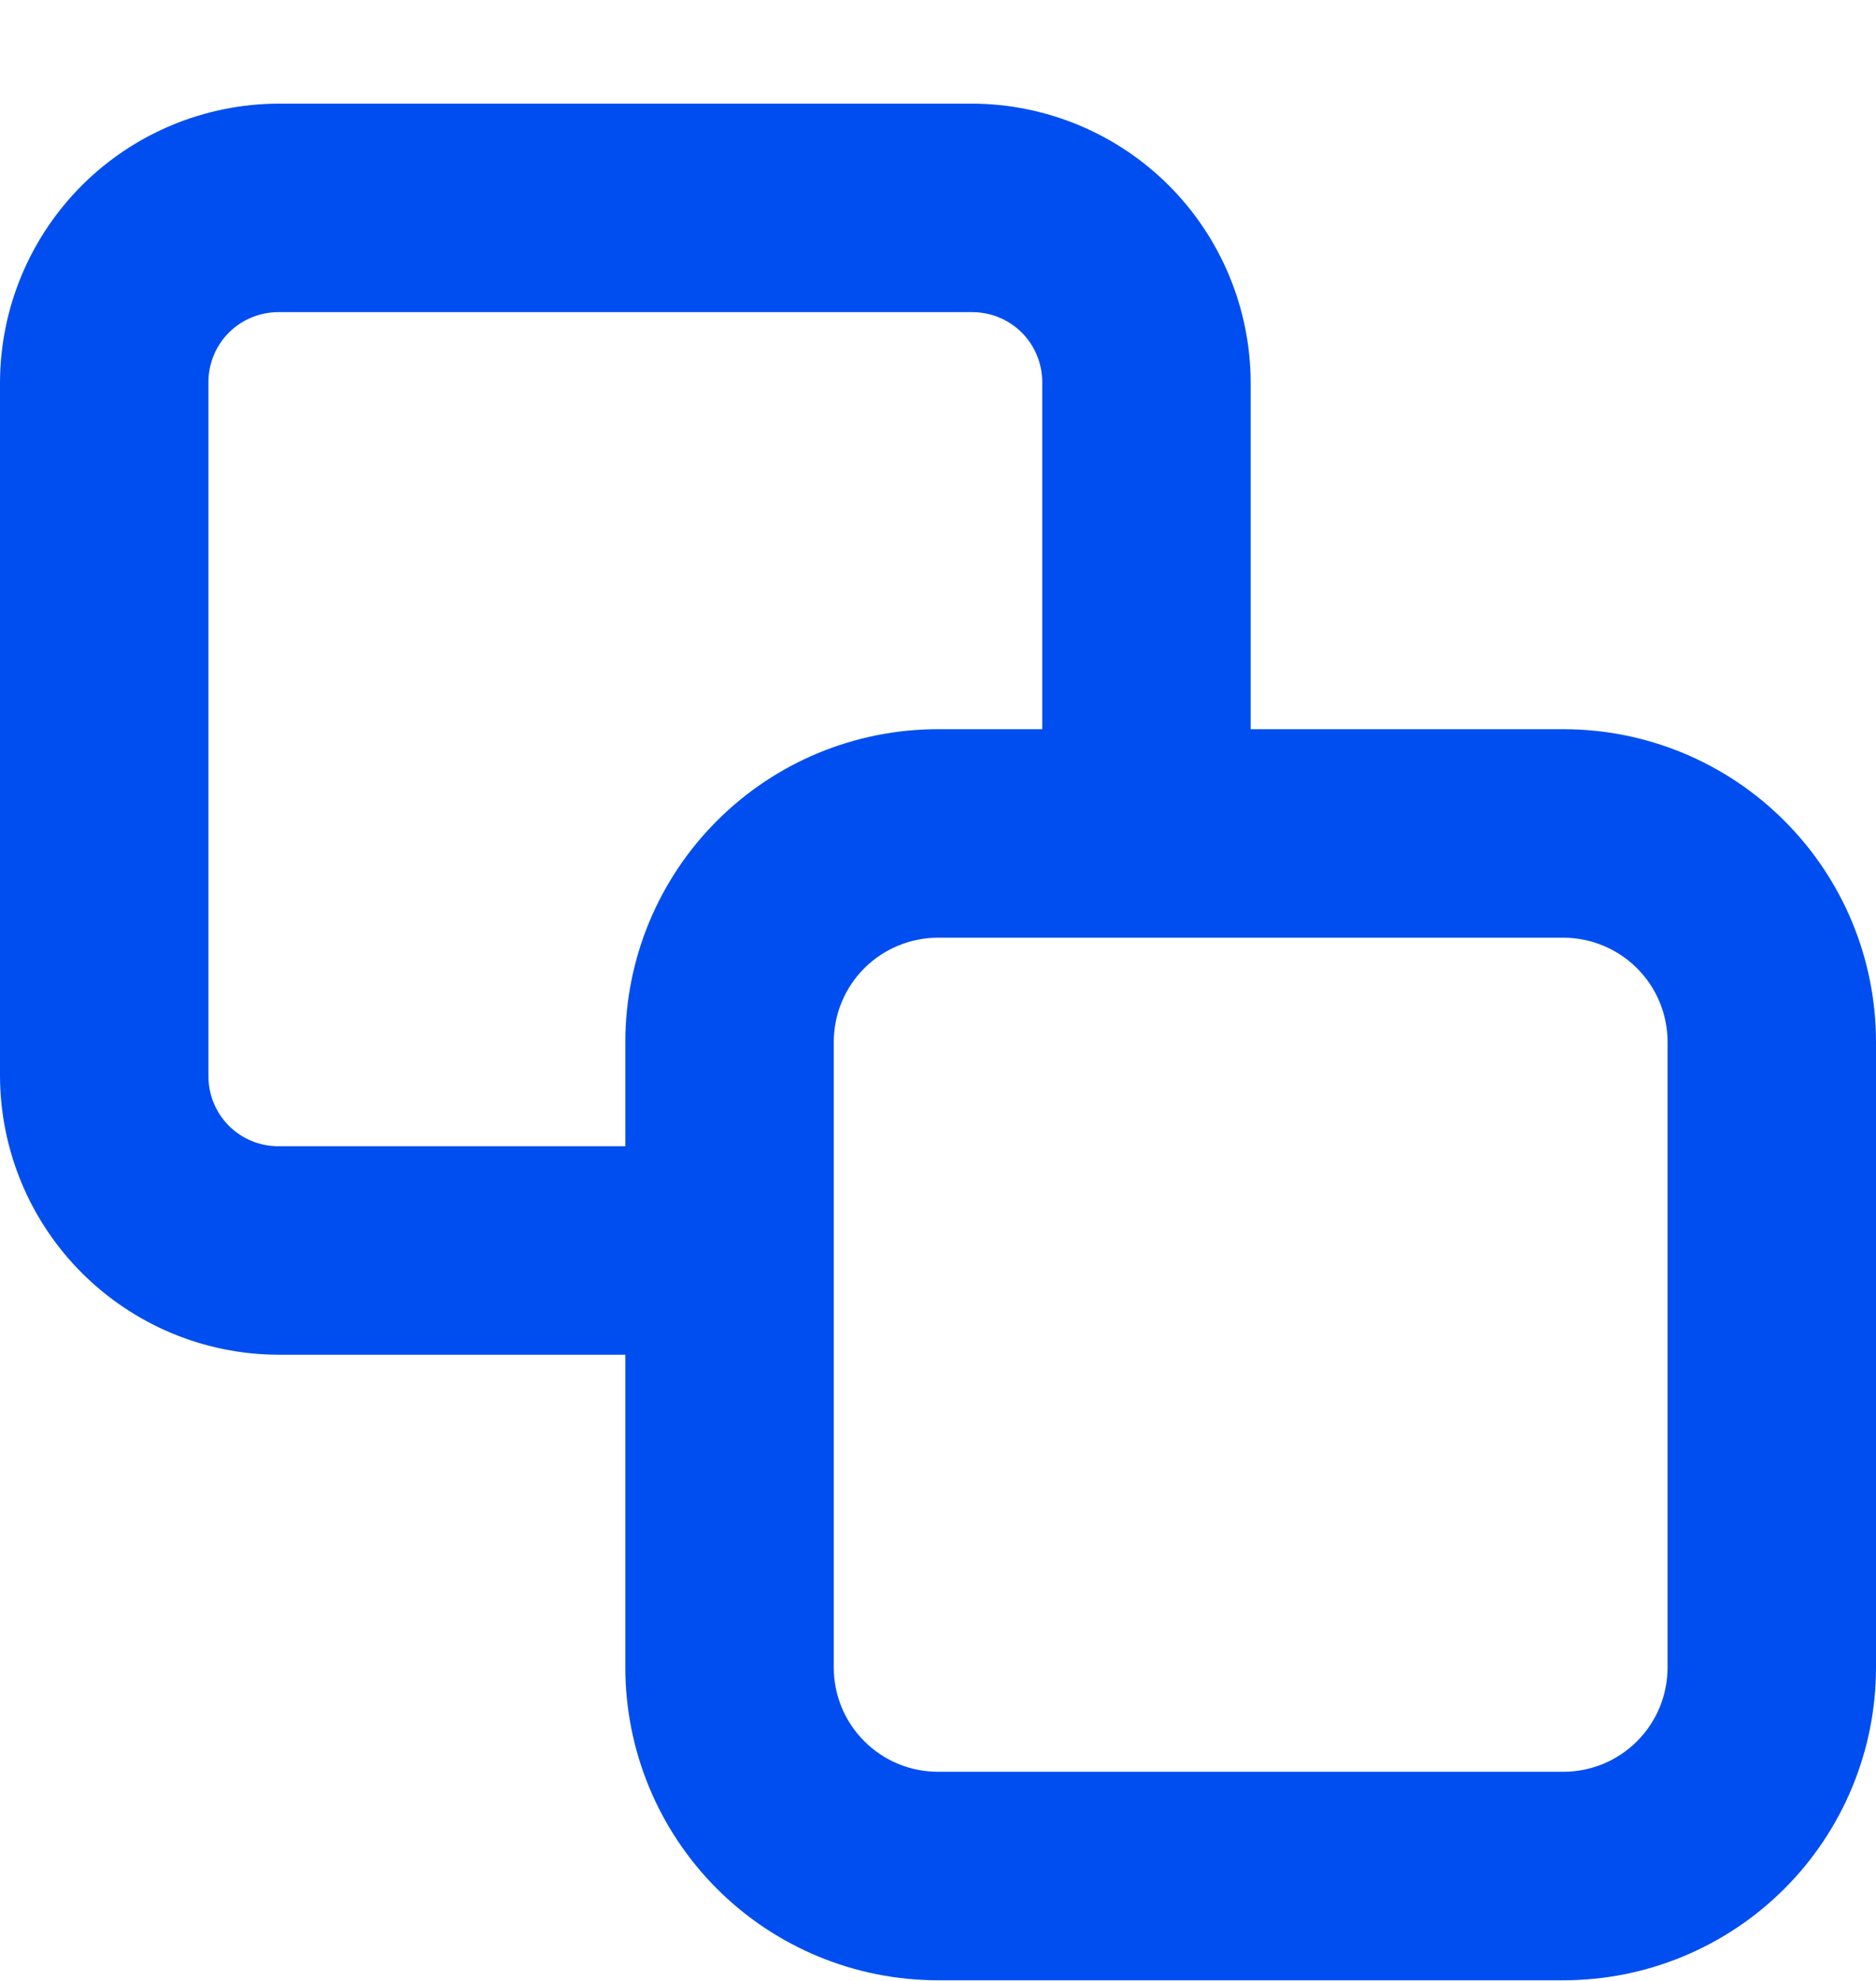 <svg width="18" height="19" viewBox="0 0 18 19" fill="none" xmlns="http://www.w3.org/2000/svg">
<path d="M15 18.994H9C8.204 18.994 7.441 18.678 6.879 18.116C6.316 17.553 6 16.79 6 15.994V9.994C6 9.198 6.316 8.435 6.879 7.873C7.441 7.31 8.204 6.994 9 6.994H15C15.796 6.994 16.559 7.31 17.121 7.873C17.684 8.435 18 9.198 18 9.994V15.994C18 16.79 17.684 17.553 17.121 18.116C16.559 18.678 15.796 18.994 15 18.994ZM9 8.994C8.735 8.994 8.48 9.1 8.293 9.287C8.105 9.475 8 9.729 8 9.994V15.994C8 16.259 8.105 16.514 8.293 16.701C8.48 16.889 8.735 16.994 9 16.994H15C15.265 16.994 15.52 16.889 15.707 16.701C15.895 16.514 16 16.259 16 15.994V9.994C16 9.729 15.895 9.475 15.707 9.287C15.52 9.1 15.265 8.994 15 8.994H9Z" fill="#004EF0"/>
<path d="M6.73 12.994H2.67C1.963 12.992 1.285 12.709 0.785 12.209C0.285 11.709 0.003 11.031 0 10.324V3.664C0.003 2.957 0.285 2.279 0.785 1.779C1.285 1.279 1.963 0.997 2.67 0.994H9.33C10.037 0.997 10.715 1.279 11.215 1.779C11.715 2.279 11.997 2.957 12 3.664V7.394H10V3.664C10 3.486 9.929 3.316 9.804 3.19C9.678 3.065 9.508 2.994 9.33 2.994H2.67C2.492 2.994 2.322 3.065 2.196 3.19C2.071 3.316 2 3.486 2 3.664V10.324C2 10.502 2.071 10.672 2.196 10.798C2.322 10.924 2.492 10.994 2.67 10.994H6.73V12.994Z" fill="#004EF0"/>
</svg>
